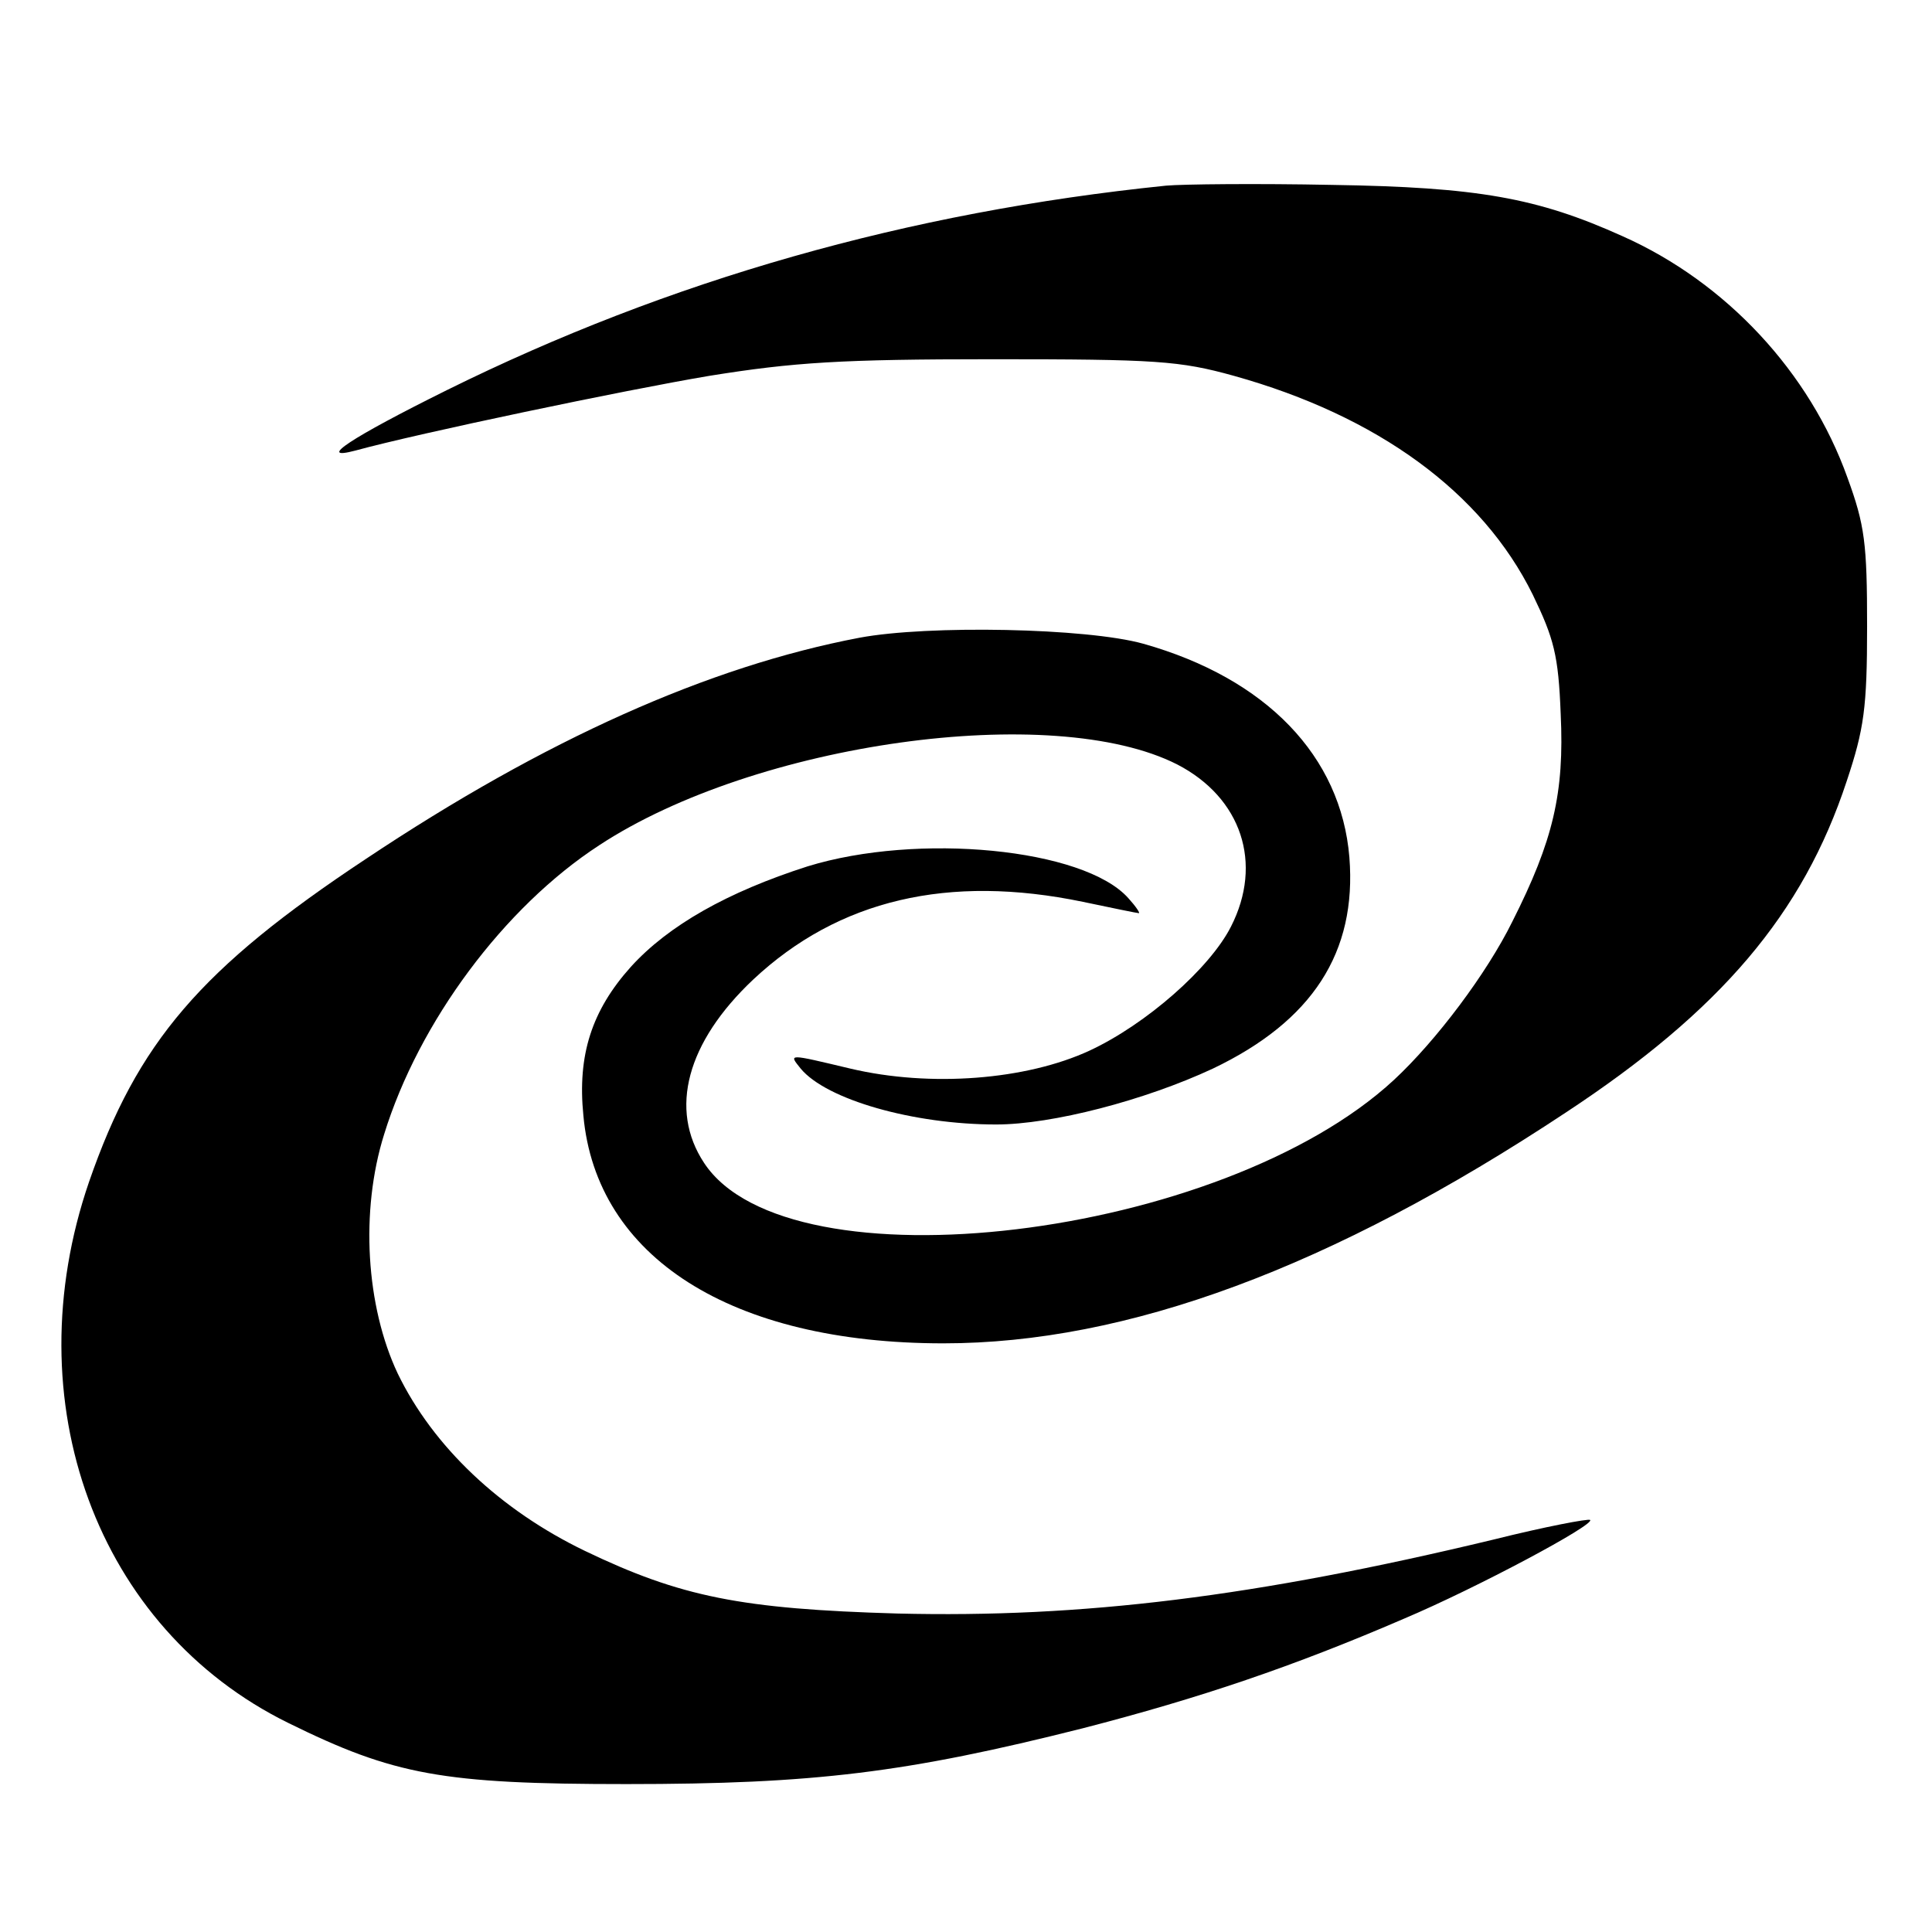 <?xml version="1.0" standalone="no"?>
<!DOCTYPE svg PUBLIC "-//W3C//DTD SVG 20010904//EN"
 "http://www.w3.org/TR/2001/REC-SVG-20010904/DTD/svg10.dtd">
<svg version="1.0" xmlns="http://www.w3.org/2000/svg"
 width="256pt" height="256pt" viewBox="0 0 256 256"
 preserveAspectRatio="xMidYMid meet">

<g transform="translate(0,256) scale(0.1,-0.1)"
fill="#000000" stroke="none">
<path d="M1545 2314 c-342 -35 -658 -125 -953 -271 -127 -63 -174 -94 -121
-80 84 23 356 80 469 99 112 18 175 22 375 22 217 0 248 -2 320 -22 190 -53
329 -154 396 -290 28 -58 34 -80 37 -158 5 -105 -10 -168 -64 -275 -34 -69
-101 -158 -157 -210 -228 -211 -802 -280 -914 -110 -47 71 -23 160 65 243 113
106 259 140 437 103 38 -8 72 -15 74 -15 2 0 -4 9 -14 20 -59 66 -279 87 -425
42 -106 -34 -184 -78 -234 -133 -52 -58 -71 -117 -63 -197 17 -188 196 -302
477 -302 243 0 514 100 825 306 205 135 314 263 372 439 23 69 27 97 27 205 0
110 -3 134 -26 197 -50 140 -161 259 -298 320 -113 51 -192 65 -385 68 -99 2
-198 1 -220 -1z"/>
<path d="M1139 1715 c-200 -38 -417 -135 -654 -293 -219 -145 -303 -243 -367
-428 -100 -291 10 -592 264 -717 140 -69 204 -81 448 -81 249 0 371 15 605 74
155 40 279 82 425 145 97 41 254 125 247 131 -2 2 -60 -9 -128 -26 -316 -76
-545 -104 -790 -98 -207 6 -287 22 -414 83 -112 54 -201 138 -248 235 -42 89
-50 215 -18 317 46 149 159 301 285 383 207 136 601 191 766 107 85 -44 114
-131 71 -215 -28 -55 -112 -129 -187 -164 -84 -39 -211 -49 -317 -24 -84 20
-82 20 -66 0 34 -41 149 -74 259 -74 74 0 197 32 287 74 132 63 191 154 181
280 -11 134 -110 237 -273 283 -75 21 -285 25 -376 8z"/>
</g>
</svg>
